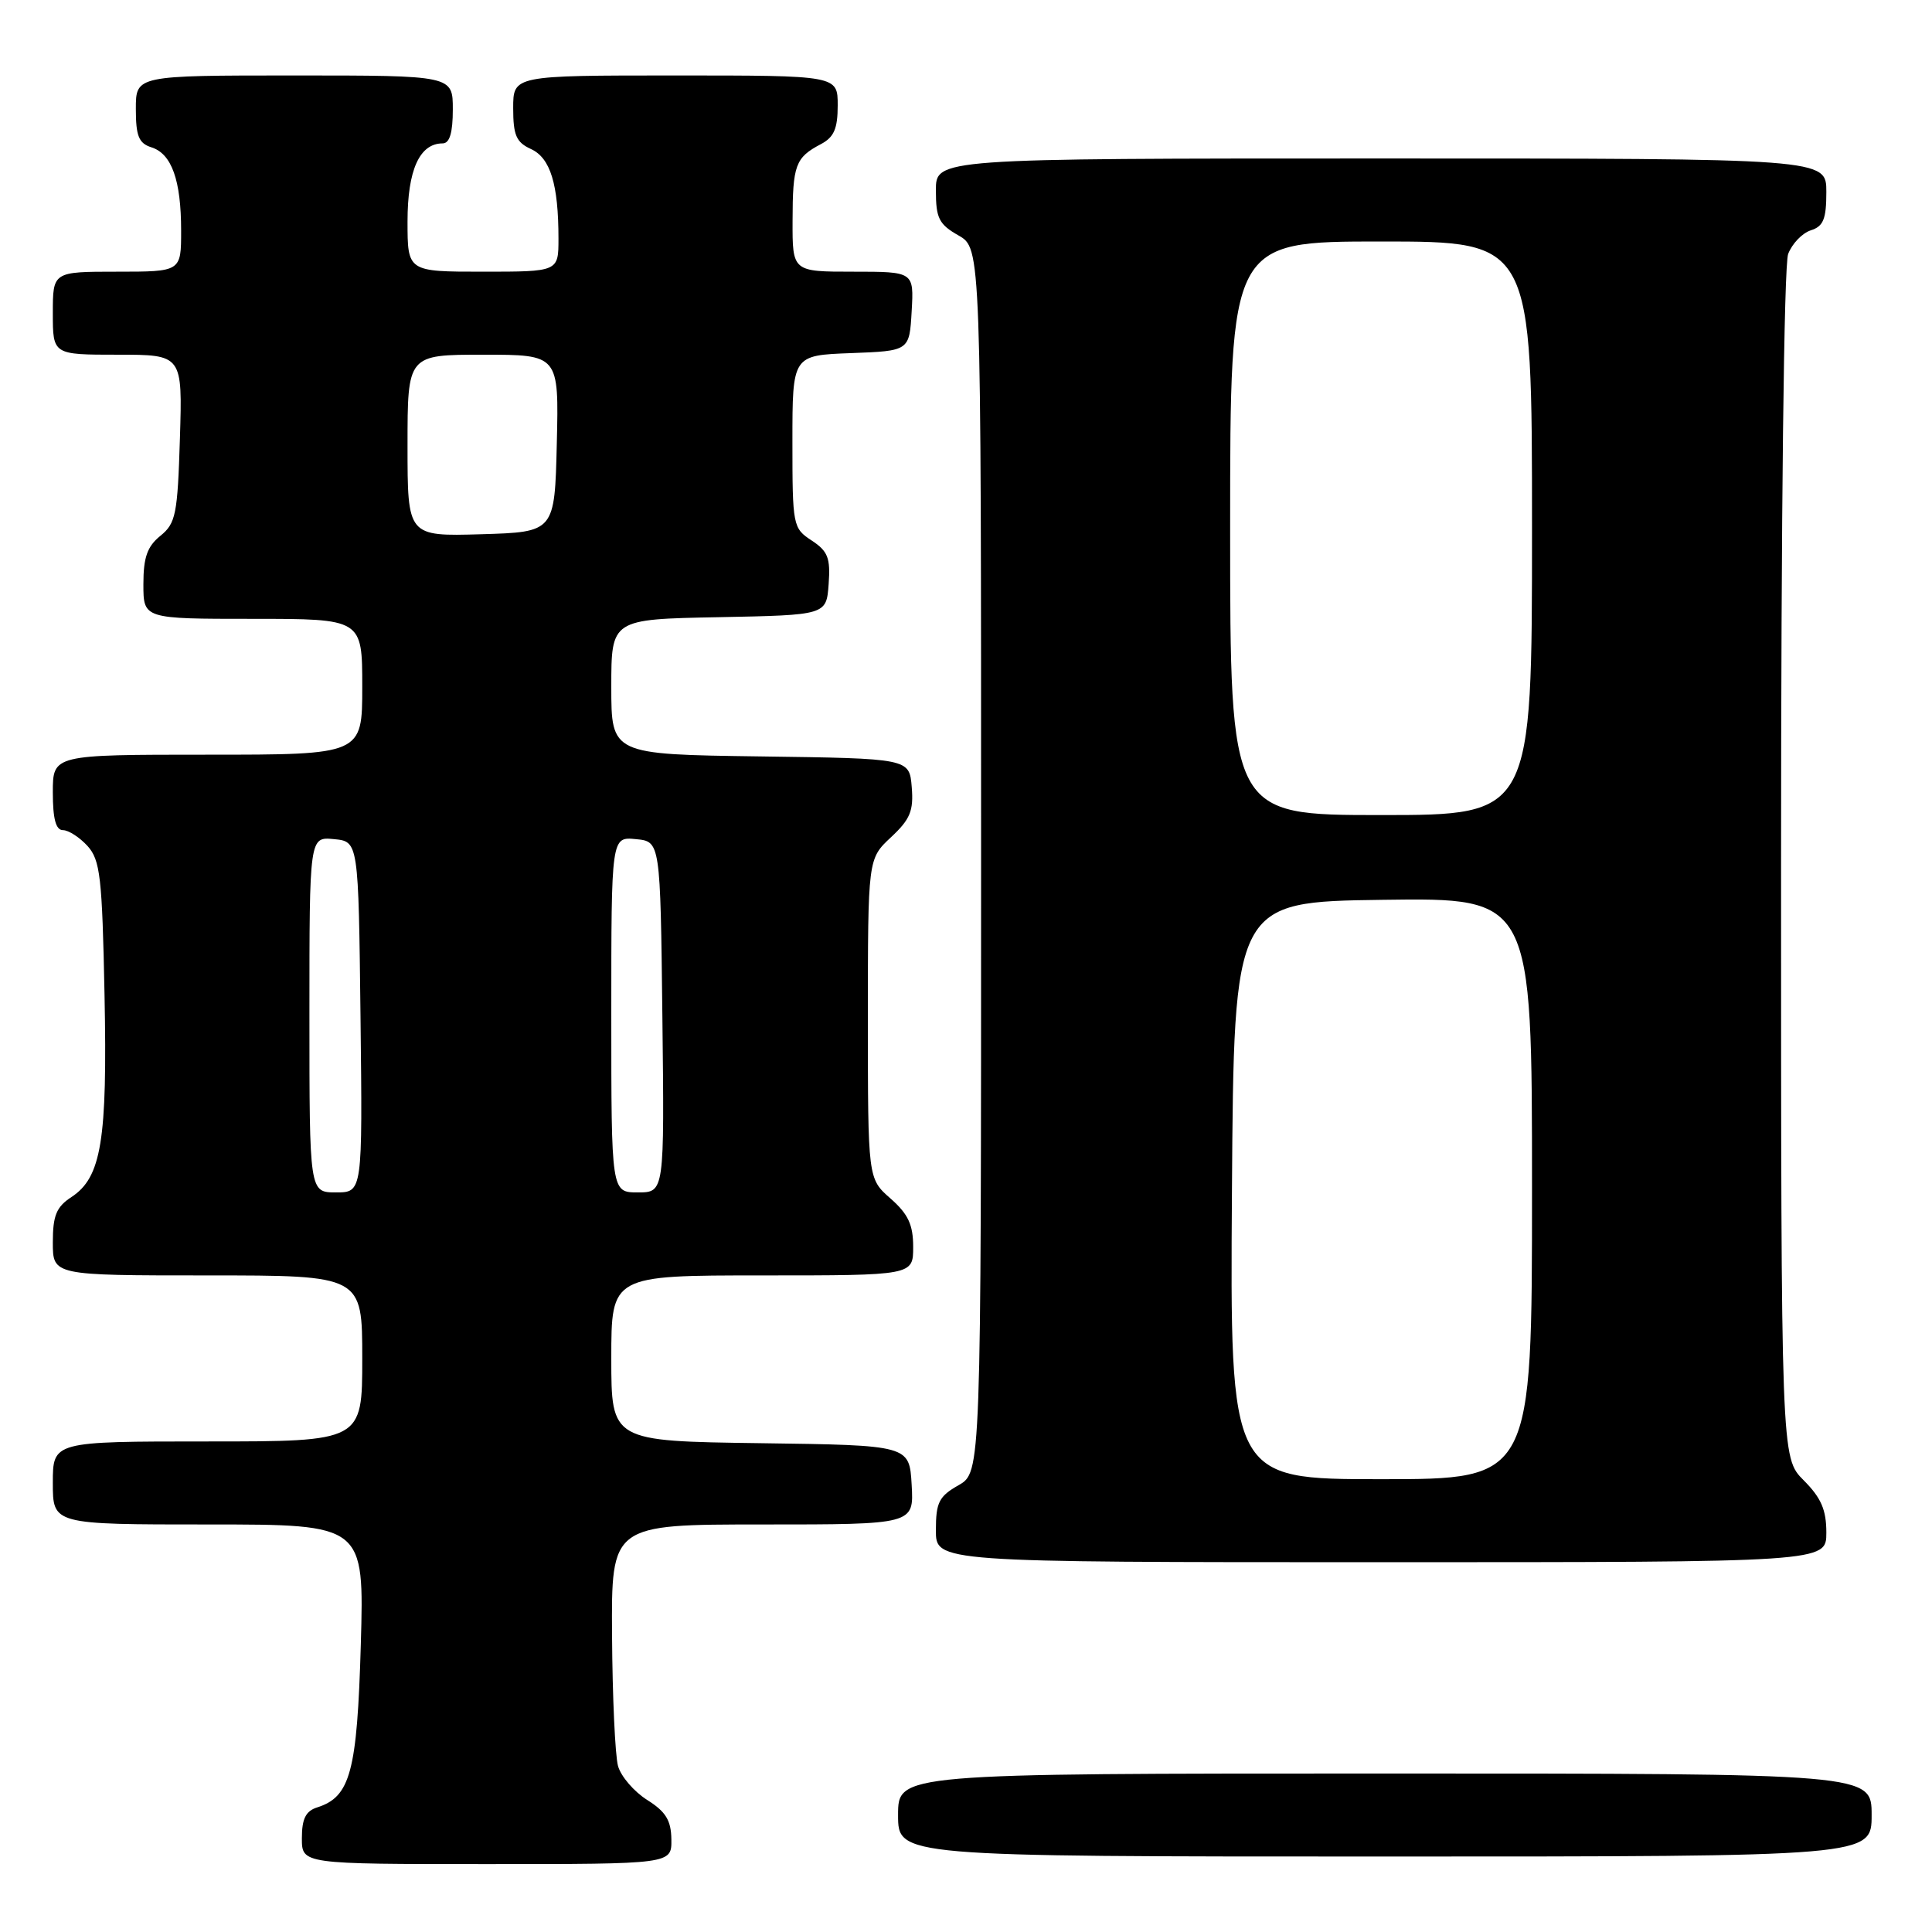 <?xml version="1.0" encoding="UTF-8" standalone="no"?>
<!DOCTYPE svg PUBLIC "-//W3C//DTD SVG 1.1//EN" "http://www.w3.org/Graphics/SVG/1.1/DTD/svg11.dtd" >
<svg xmlns="http://www.w3.org/2000/svg" xmlns:xlink="http://www.w3.org/1999/xlink" version="1.1" viewBox="0 0 256 256">
 <g >
 <path fill="currentColor"
d=" M 88.96 243.75 C 88.93 241.21 88.23 240.06 85.75 238.50 C 84.01 237.40 82.27 235.38 81.89 234.00 C 81.51 232.62 81.15 224.86 81.10 216.75 C 81.00 202.00 81.00 202.00 101.05 202.00 C 121.10 202.00 121.10 202.00 120.80 196.75 C 120.50 191.50 120.50 191.50 100.75 191.23 C 81.00 190.96 81.00 190.96 81.00 179.98 C 81.00 169.00 81.00 169.00 101.00 169.00 C 121.00 169.00 121.00 169.00 121.00 165.22 C 121.00 162.28 120.34 160.87 118.00 158.81 C 115.00 156.18 115.00 156.18 115.00 134.99 C 115.00 113.80 115.00 113.80 118.06 110.94 C 120.61 108.56 121.07 107.44 120.81 104.29 C 120.50 100.50 120.50 100.50 100.75 100.23 C 81.00 99.96 81.00 99.96 81.00 91.01 C 81.00 82.05 81.00 82.05 95.25 81.78 C 109.50 81.50 109.50 81.50 109.80 77.40 C 110.05 73.93 109.71 73.04 107.55 71.62 C 105.06 69.99 105.00 69.67 105.00 58.52 C 105.00 47.08 105.00 47.08 112.75 46.79 C 120.50 46.50 120.50 46.50 120.80 41.25 C 121.10 36.00 121.10 36.00 113.05 36.00 C 105.00 36.00 105.00 36.00 105.02 29.25 C 105.03 21.87 105.40 20.88 108.75 19.11 C 110.51 18.19 111.00 17.06 111.00 13.96 C 111.00 10.00 111.00 10.00 89.50 10.00 C 68.00 10.00 68.00 10.00 68.00 14.34 C 68.00 17.93 68.41 18.86 70.36 19.75 C 72.93 20.93 74.00 24.41 74.00 31.62 C 74.00 36.00 74.00 36.00 64.00 36.00 C 54.00 36.00 54.00 36.00 54.00 29.33 C 54.00 22.54 55.59 19.00 58.65 19.00 C 59.58 19.00 60.00 17.60 60.00 14.50 C 60.00 10.00 60.00 10.00 39.00 10.00 C 18.00 10.00 18.00 10.00 18.00 14.43 C 18.00 18.03 18.39 18.99 20.06 19.52 C 22.75 20.37 24.00 23.87 24.00 30.57 C 24.00 36.00 24.00 36.00 15.50 36.00 C 7.00 36.00 7.00 36.00 7.00 41.50 C 7.00 47.00 7.00 47.00 15.59 47.00 C 24.18 47.00 24.18 47.00 23.84 58.09 C 23.53 68.17 23.29 69.35 21.25 71.00 C 19.51 72.41 19.00 73.86 19.00 77.41 C 19.00 82.00 19.00 82.00 33.50 82.00 C 48.00 82.00 48.00 82.00 48.00 91.00 C 48.00 100.00 48.00 100.00 27.50 100.00 C 7.00 100.00 7.00 100.00 7.00 105.00 C 7.00 108.52 7.40 110.00 8.35 110.00 C 9.08 110.00 10.55 110.95 11.60 112.10 C 13.28 113.97 13.54 116.20 13.85 131.79 C 14.24 151.12 13.44 156.01 9.46 158.62 C 7.47 159.92 7.00 161.06 7.00 164.62 C 7.00 169.00 7.00 169.00 27.50 169.00 C 48.00 169.00 48.00 169.00 48.00 180.00 C 48.00 191.00 48.00 191.00 27.50 191.00 C 7.00 191.00 7.00 191.00 7.00 196.50 C 7.00 202.00 7.00 202.00 27.63 202.00 C 48.26 202.00 48.26 202.00 47.81 217.91 C 47.32 234.79 46.43 238.09 42.03 239.49 C 40.51 239.97 40.00 241.00 40.00 243.57 C 40.00 247.00 40.00 247.00 64.50 247.00 C 89.00 247.00 89.00 247.00 88.96 243.75 Z  M 248.00 240.50 C 248.00 235.00 248.00 235.00 183.50 235.00 C 119.00 235.00 119.00 235.00 119.00 240.50 C 119.00 246.00 119.00 246.00 183.50 246.00 C 248.00 246.00 248.00 246.00 248.00 240.50 Z  M 242.00 203.08 C 242.00 200.05 241.31 198.47 239.00 196.15 C 236.00 193.15 236.00 193.15 236.00 114.64 C 236.00 67.90 236.38 35.13 236.94 33.65 C 237.46 32.29 238.81 30.88 239.94 30.52 C 241.61 29.99 242.00 29.03 242.00 25.43 C 242.00 21.00 242.00 21.00 183.00 21.00 C 124.00 21.00 124.00 21.00 124.01 25.25 C 124.01 28.92 124.42 29.73 127.01 31.20 C 130.00 32.91 130.00 32.91 130.00 114.00 C 130.00 195.09 130.00 195.09 127.01 196.80 C 124.42 198.27 124.01 199.08 124.01 202.75 C 124.00 207.00 124.00 207.00 183.00 207.00 C 242.00 207.00 242.00 207.00 242.00 203.08 Z  M 41.00 134.44 C 41.00 110.87 41.00 110.87 44.25 111.19 C 47.50 111.50 47.50 111.50 47.77 134.75 C 48.04 158.00 48.04 158.00 44.52 158.00 C 41.00 158.00 41.00 158.00 41.00 134.44 Z  M 81.00 134.44 C 81.00 110.87 81.00 110.87 84.25 111.19 C 87.50 111.50 87.50 111.50 87.77 134.75 C 88.04 158.00 88.04 158.00 84.52 158.00 C 81.00 158.00 81.00 158.00 81.00 134.44 Z  M 54.00 59.04 C 54.00 47.00 54.00 47.00 64.03 47.00 C 74.06 47.00 74.06 47.00 73.78 58.75 C 73.50 70.50 73.50 70.50 63.75 70.79 C 54.00 71.07 54.00 71.07 54.00 59.04 Z  M 163.24 157.75 C 163.50 119.50 163.50 119.50 183.25 119.23 C 203.00 118.96 203.00 118.96 203.00 157.48 C 203.00 196.00 203.00 196.00 182.99 196.00 C 162.98 196.00 162.98 196.00 163.24 157.75 Z  M 163.00 70.00 C 163.00 32.00 163.00 32.00 183.00 32.00 C 203.00 32.00 203.00 32.00 203.00 70.00 C 203.00 108.00 203.00 108.00 183.00 108.00 C 163.00 108.00 163.00 108.00 163.00 70.00 Z "/>
</g>
</svg>